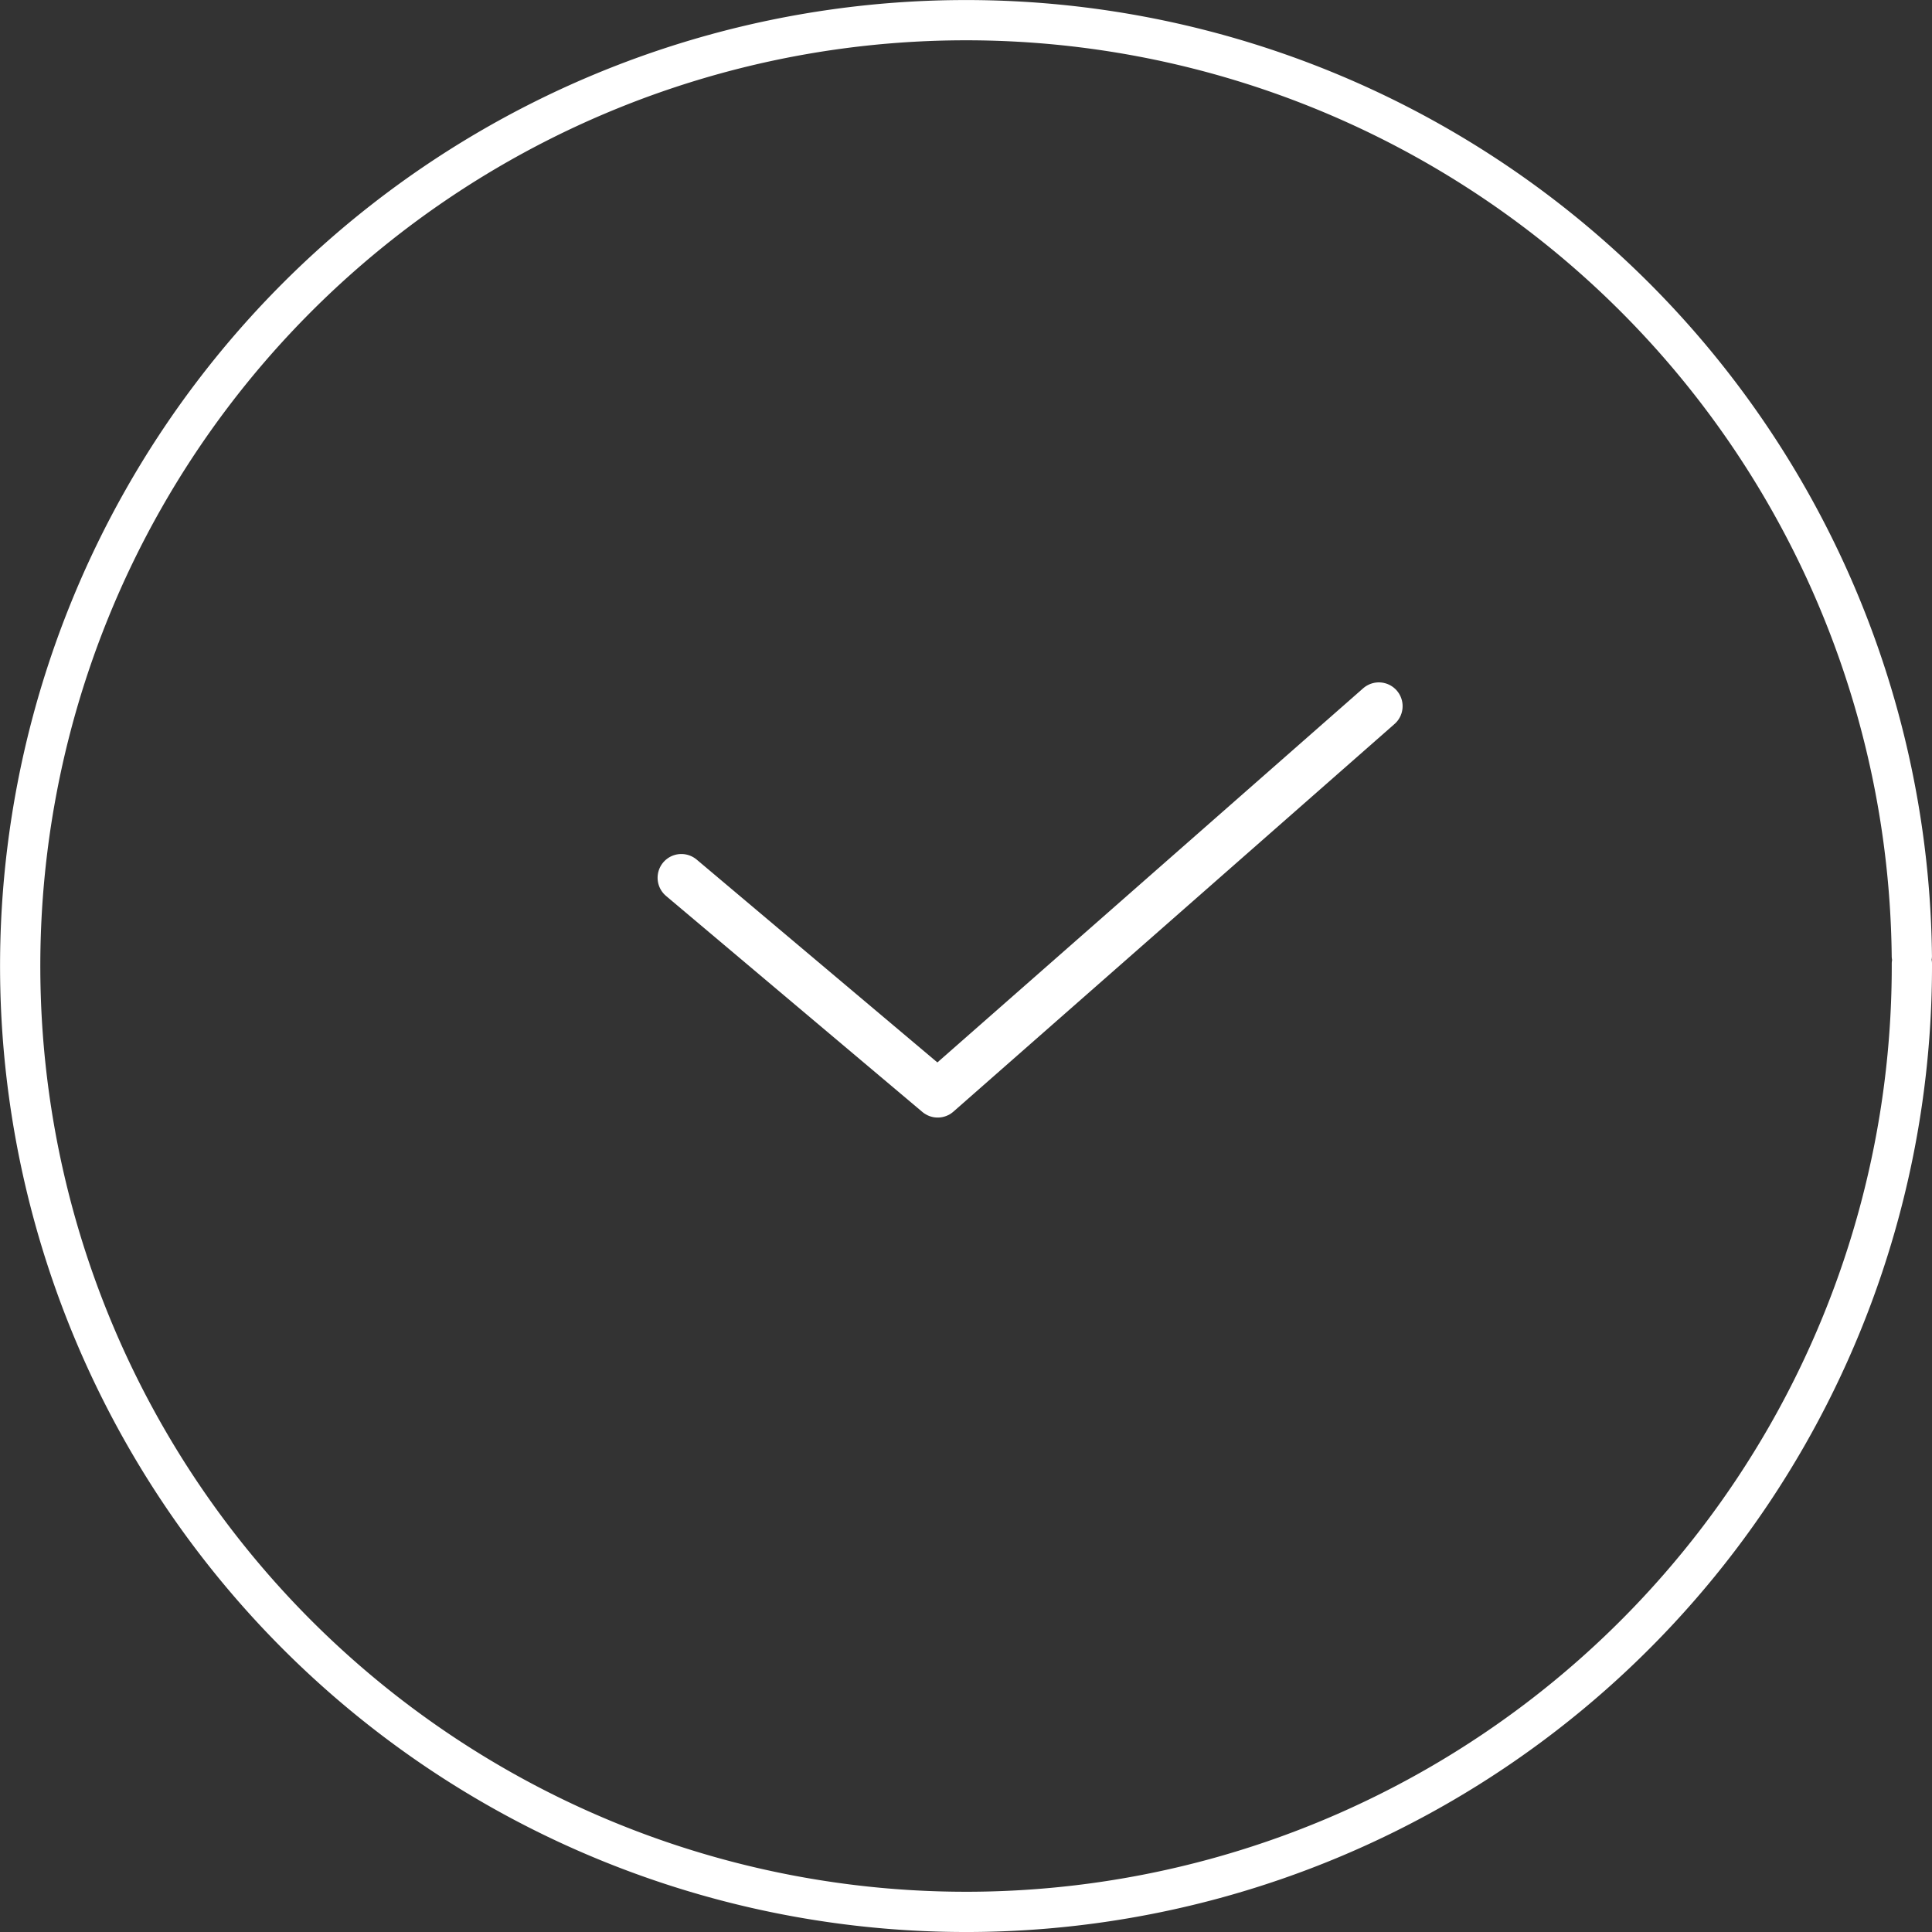 <?xml version="1.0" encoding="UTF-8" standalone="no"?>
<!-- Created with Inkscape (http://www.inkscape.org/) -->

<svg
   width="48"
   height="48"
   viewBox="0 0 48 48"
   version="1.1"
   id="svg5"
   inkscape:version="1.1.2 (b8e25be833, 2022-02-05)"
   sodipodi:docname="Stayfree.svg"
   xmlns:inkscape="http://www.inkscape.org/namespaces/inkscape"
   xmlns:sodipodi="http://sodipodi.sourceforge.net/DTD/sodipodi-0.dtd"
   xmlns="http://www.w3.org/2000/svg"
   xmlns:svg="http://www.w3.org/2000/svg">
  <rect x="0" y="0" width="48" height="48" fill="#333333" stroke="none"/>
  <sodipodi:namedview
     id="namedview7"
     pagecolor="#ffffff"
     bordercolor="#666666"
     borderopacity="1.0"
     inkscape:pageshadow="2"
     inkscape:pageopacity="0.0"
     inkscape:pagecheckerboard="0"
     inkscape:document-units="px"
     showgrid="false"
     width="48px"
     units="px"
     inkscape:zoom="16"
     inkscape:cx="35.0625"
     inkscape:cy="24.125"
     inkscape:window-width="1920"
     inkscape:window-height="1017"
     inkscape:window-x="-8"
     inkscape:window-y="-8"
     inkscape:window-maximized="1"
     inkscape:current-layer="layer2" />
  <defs
     id="defs2" />
  <g
     inkscape:groupmode="layer"
     id="layer2"
     inkscape:label="Circle"
     style="opacity:1">
    <path
       style="fill:none;stroke:#ffffff;stroke-linecap:round;stroke-linejoin:round;stroke-opacity:1"
       id="path44"
       sodipodi:type="arc"
       sodipodi:cx="24.000509"
       sodipodi:cy="24.000517"
       sodipodi:rx="23.499479"
       sodipodi:ry="23.499479"
       sodipodi:start="6.2806546"
       sodipodi:end="6.2726463"
       sodipodi:open="true"
       sodipodi:arc-type="arc"
       d="M 47.5,23.941 A 23.499,23.499 0 0 1 24.107,47.5 23.499,23.499 0 0 1 0.502,24.154 23.499,23.499 0 0 1 23.8,0.502 23.499,23.499 0 0 1 47.499,23.753" />
  </g>
  <g
     inkscape:groupmode="layer"
     id="layer3"
     inkscape:label="Tick">
    <path
       style="fill:none;stroke:#ffffff;stroke-width:1.181px;stroke-linecap:round;stroke-linejoin:round;stroke-opacity:1"
       d="m 16.928,21.808 6.369,5.367 10.96,-9.631"
       id="path1887" />
  </g>
</svg>
